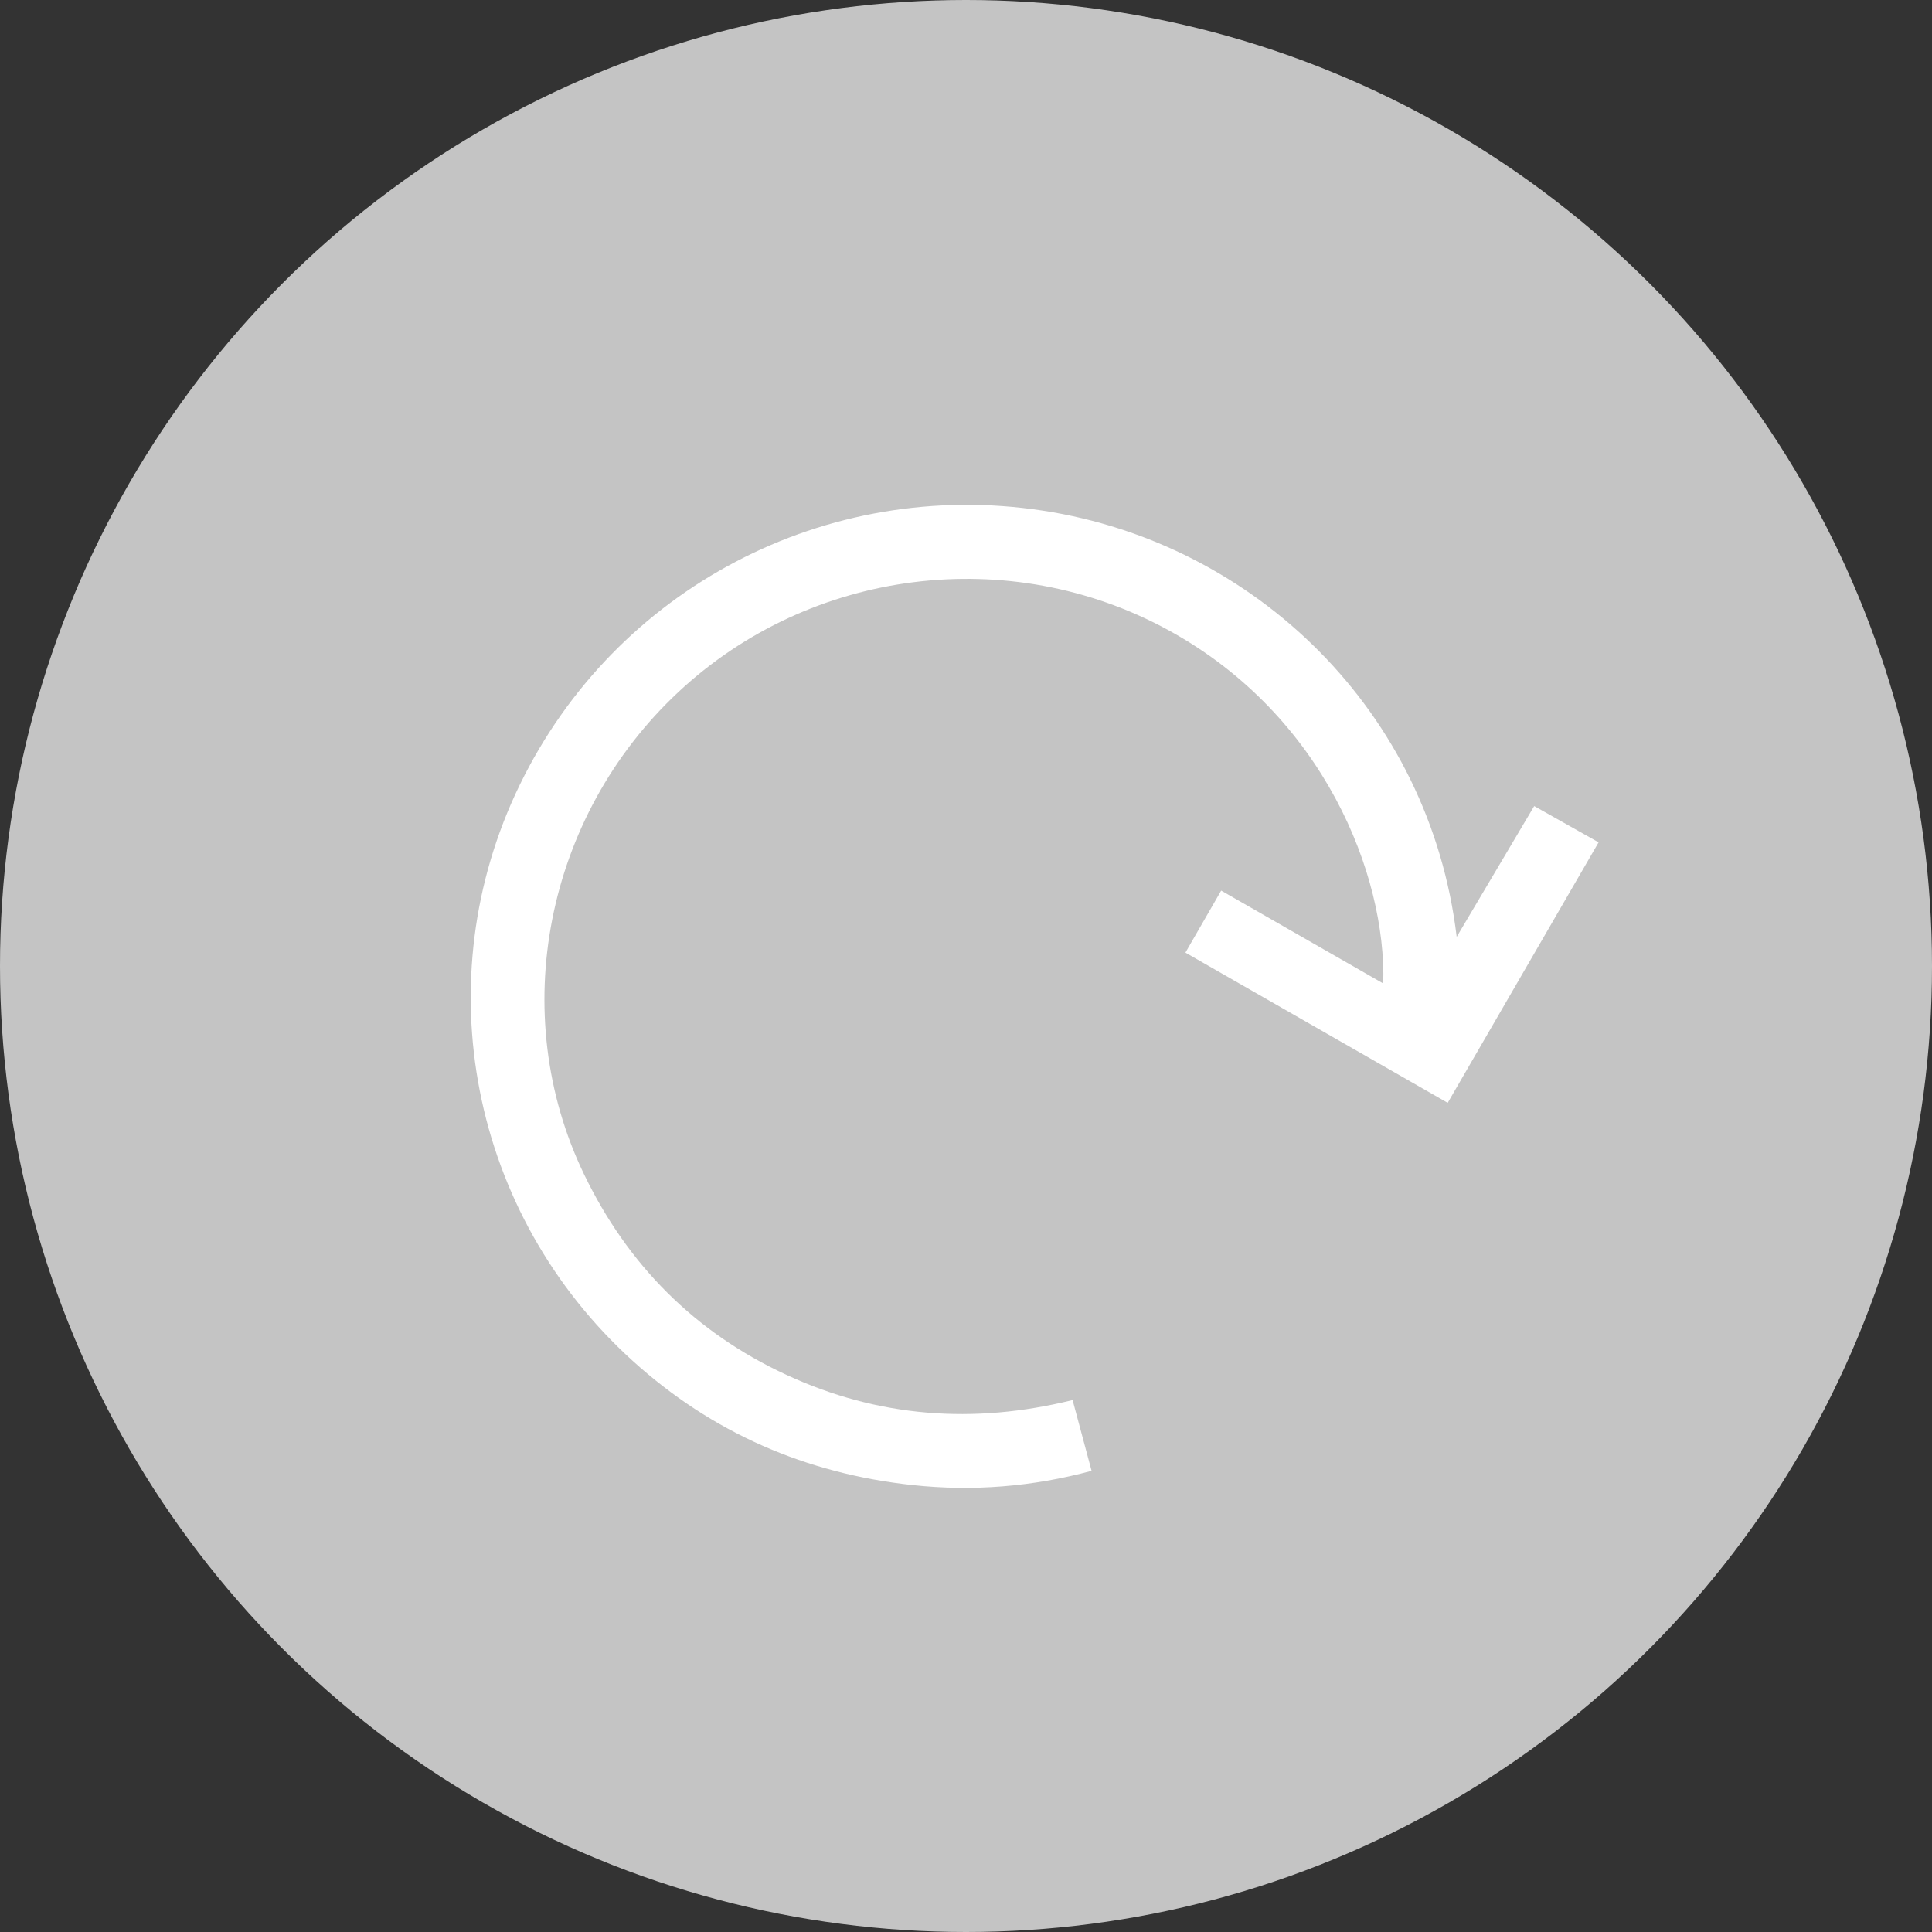 <svg width="40" height="40" viewBox="0 0 40 40" fill="none" xmlns="http://www.w3.org/2000/svg">
<rect x="0" y="0" width="40" height="40" fill="#333333" stroke="none"/>
<circle cx="20" cy="20" r="20" fill="#C4C4C4"/>
<g clip-path="url(#clip0_13434_4512)">
<path d="M22.207 28.987C22.34 29.482 22.466 29.951 22.6 30.452C21.375 30.783 20.142 30.881 18.893 30.747C16.683 30.508 14.74 29.662 13.099 28.175C9.74 25.132 8.797 20.291 10.76 16.252C12.739 12.178 17.111 9.884 21.597 10.573C25.983 11.248 29.6 14.724 30.159 19.397C30.68 18.518 31.228 17.593 31.764 16.689C32.249 16.963 32.684 17.207 33.097 17.44C32.063 19.226 31.012 21.04 29.973 22.833C28.169 21.799 26.347 20.757 24.543 19.723C24.774 19.322 25.023 18.889 25.283 18.439C26.392 19.074 27.512 19.716 28.639 20.362C28.702 18.129 27.42 14.813 24.191 13.047C20.904 11.25 16.785 11.768 14.045 14.328C11.289 16.901 10.488 20.983 12.091 24.31C12.994 26.184 14.383 27.586 16.282 28.465C18.178 29.344 20.153 29.494 22.207 28.987Z" fill="white"/>
</g>
<defs>
<clipPath id="clip0_13434_4512">
<rect width="20.34" height="23.73" fill="white" transform="translate(30.381 7.31) rotate(75)"/>
</clipPath>
</defs>
</svg>
